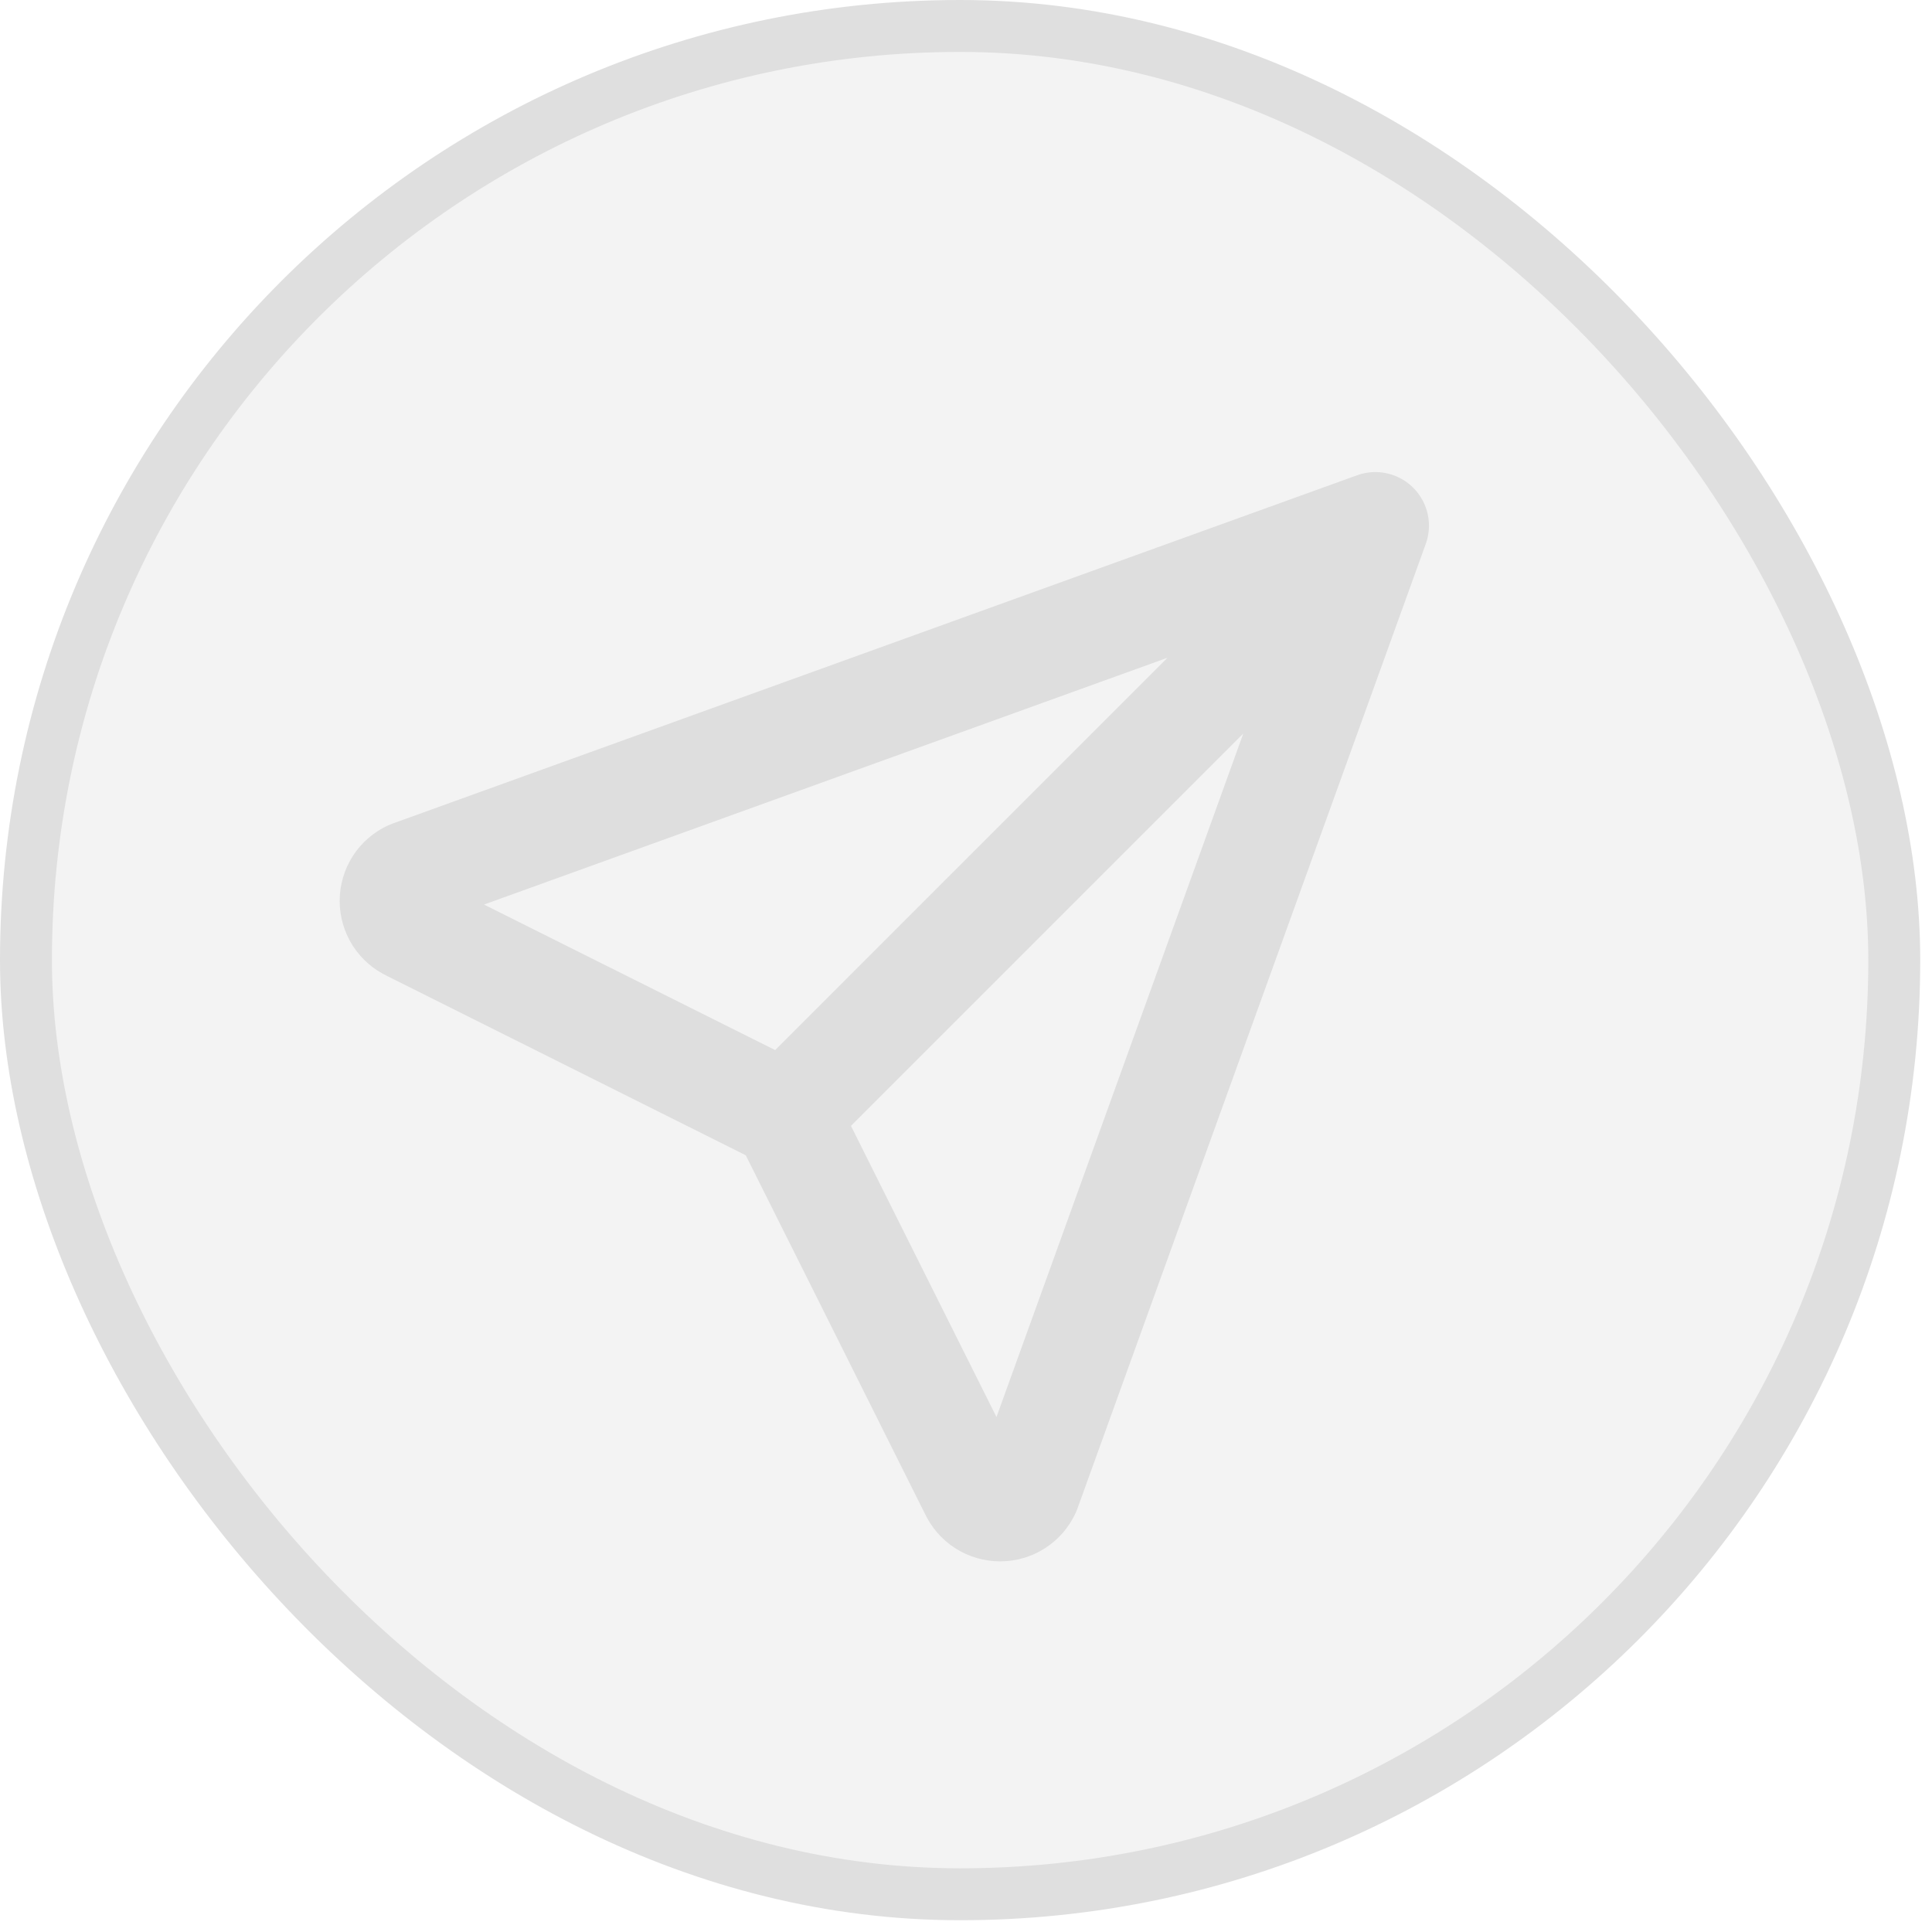 <svg width="32" height="32" viewBox="0 0 32 32" fill="none" xmlns="http://www.w3.org/2000/svg">
<rect x="0.43" y="0.43" width="30.945" height="30.945" rx="15.472" fill="black" fill-opacity="0.05"/>
<rect x="0.43" y="0.43" width="30.945" height="30.945" rx="15.472" stroke="#DFDFDF" stroke-width="0.86"/>
<path d="M13.014 18.473L22.78 8.707M13.014 18.473L16.121 24.689C16.16 24.773 16.223 24.846 16.301 24.896C16.38 24.947 16.472 24.973 16.565 24.973C16.659 24.973 16.75 24.947 16.829 24.896C16.908 24.846 16.97 24.773 17.009 24.689L22.78 8.707M13.014 18.473L6.799 15.366C6.714 15.327 6.642 15.264 6.591 15.186C6.541 15.107 6.514 15.015 6.514 14.922C6.514 14.828 6.541 14.737 6.591 14.658C6.642 14.579 6.714 14.517 6.799 14.478L22.78 8.707" stroke="#DEDEDE" stroke-width="1.776" stroke-linecap="round" stroke-linejoin="round"/>
</svg>

